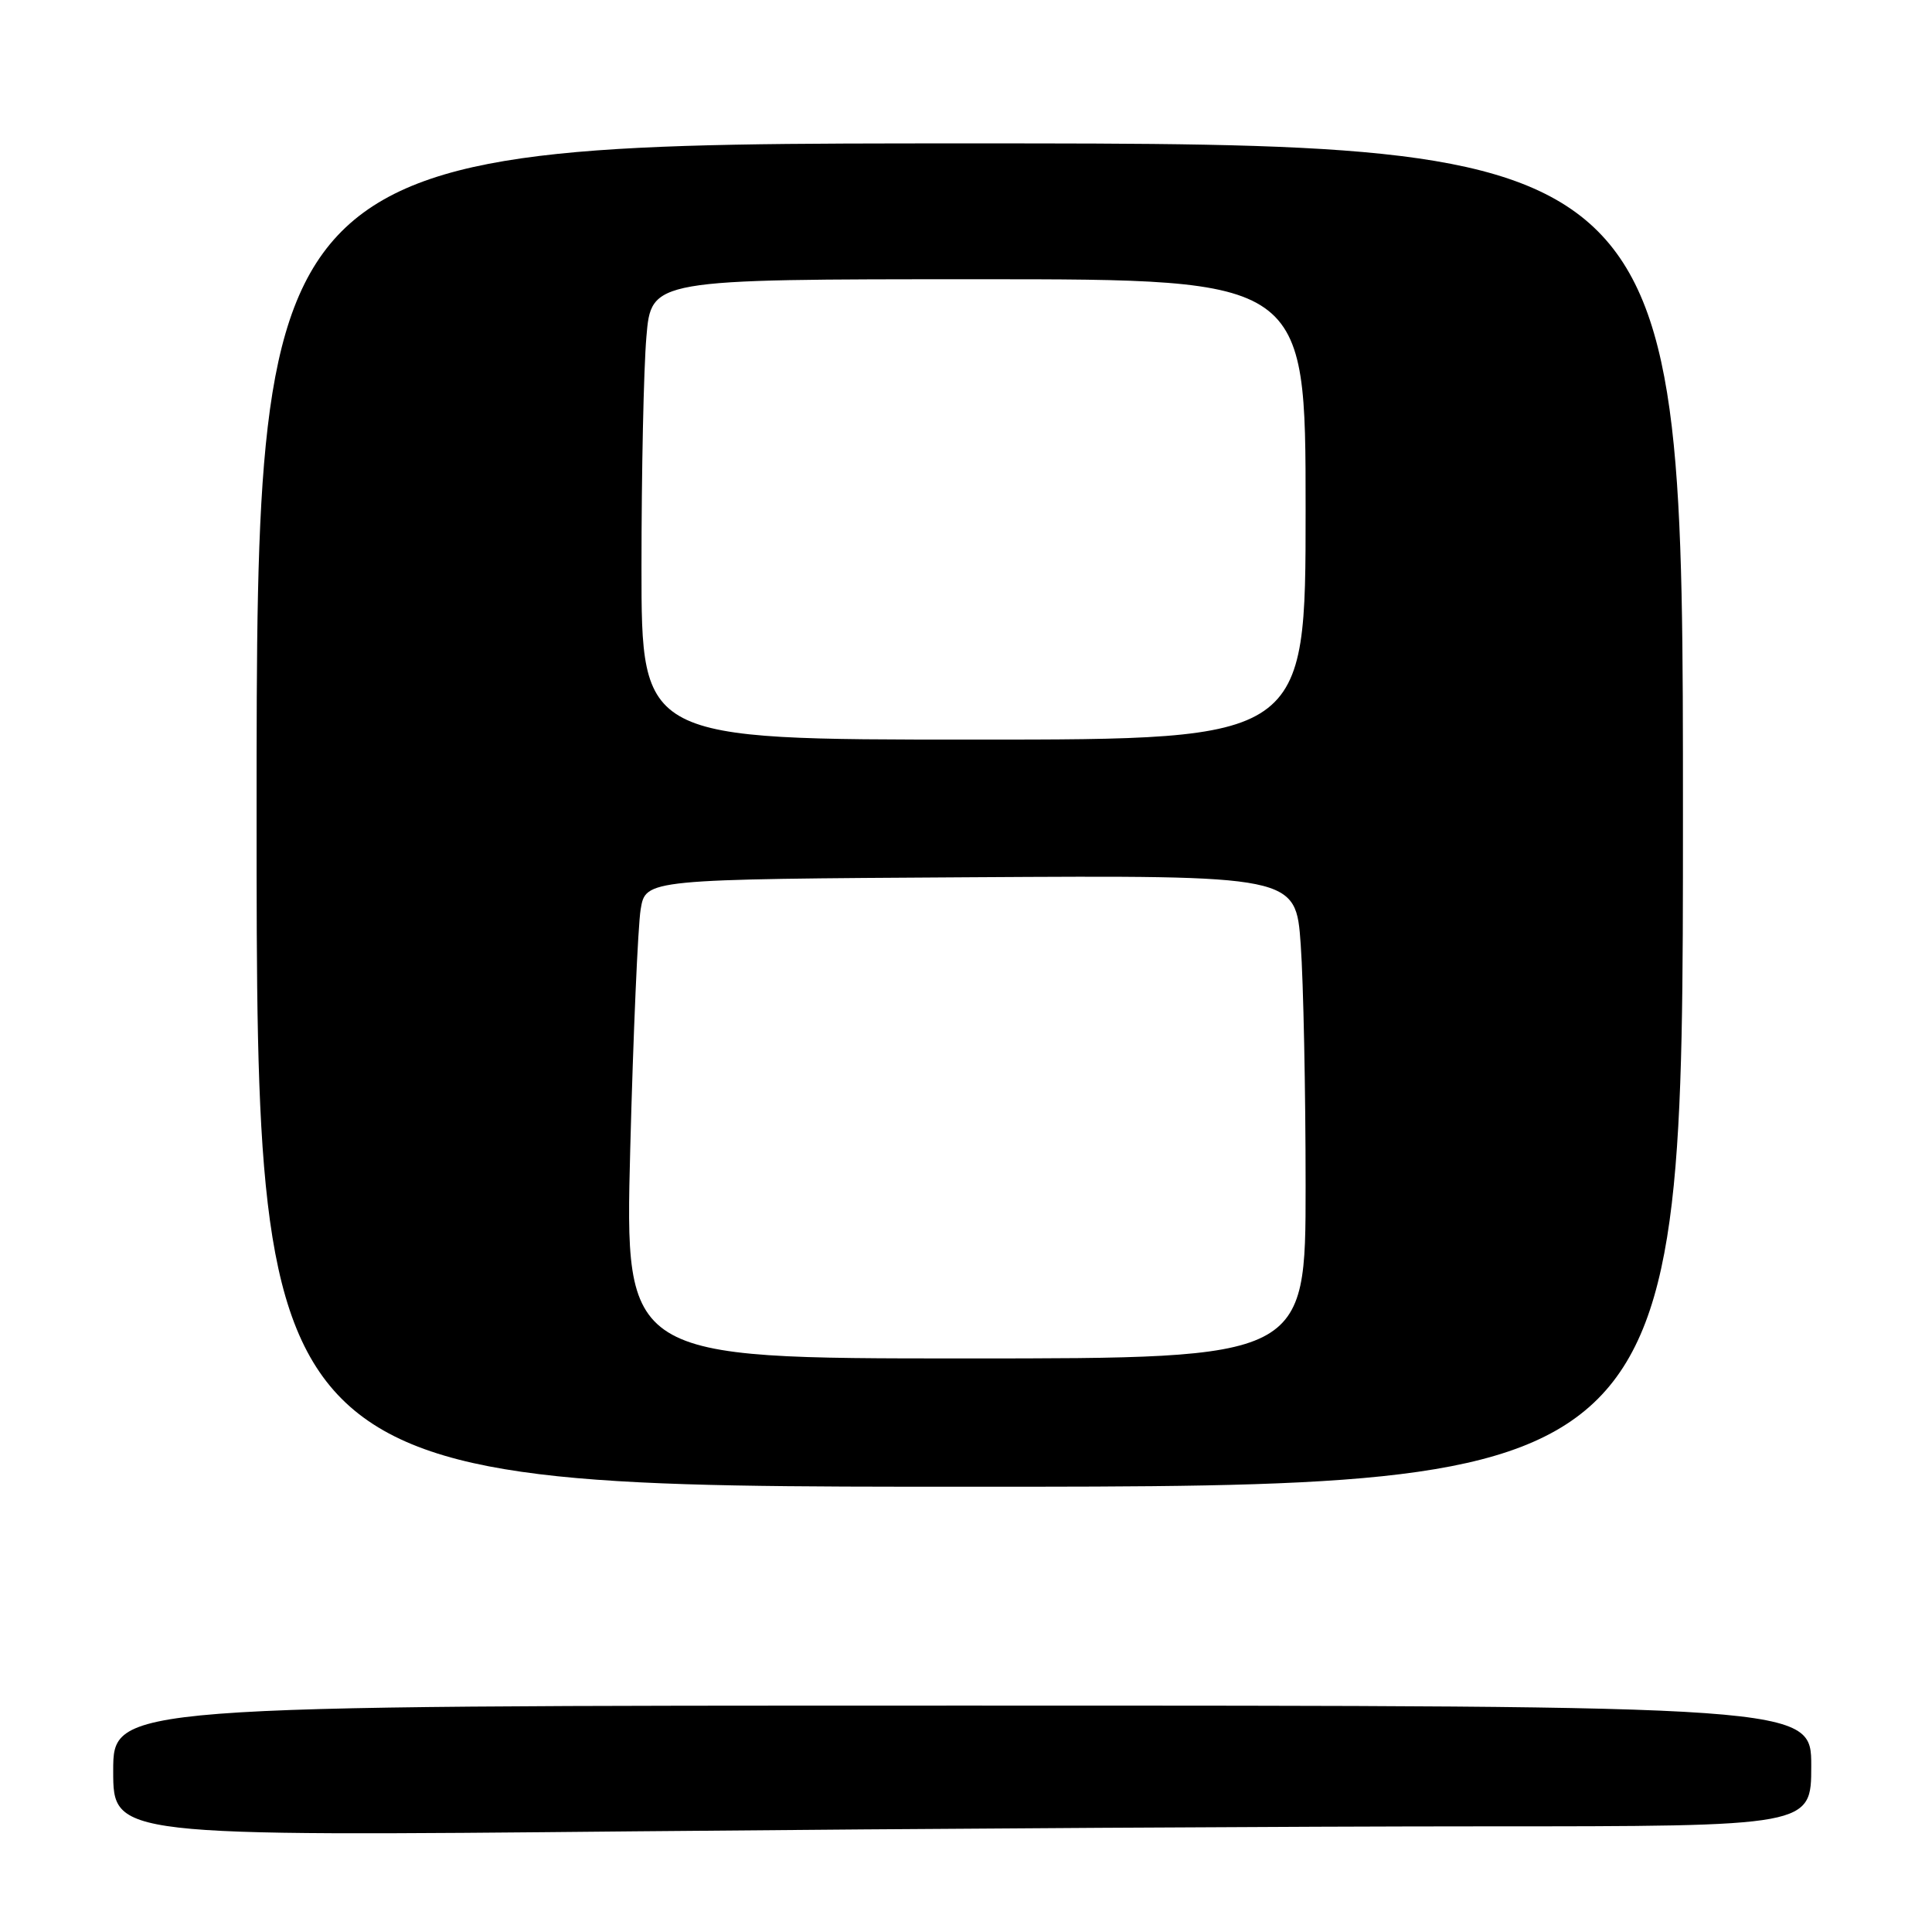 <?xml version="1.0" encoding="UTF-8" standalone="no"?>
<!DOCTYPE svg PUBLIC "-//W3C//DTD SVG 1.1//EN" "http://www.w3.org/Graphics/SVG/1.1/DTD/svg11.dtd" >
<svg xmlns="http://www.w3.org/2000/svg" xmlns:xlink="http://www.w3.org/1999/xlink" version="1.1" viewBox="0 0 256 256">
 <g >
 <path fill="currentColor"
d=" M 196.67 242.00 C 240.00 242.00 240.00 242.00 240.00 234.00 C 240.00 226.00 240.00 226.00 127.50 226.00 C 15.00 226.00 15.00 226.00 15.00 234.66 C 15.00 243.33 15.00 243.33 84.17 242.66 C 122.21 242.30 172.83 242.00 196.67 242.00 Z  M 223.00 108.00 C 223.00 19.00 223.00 19.00 128.50 19.00 C 34.00 19.00 34.00 19.00 34.00 108.00 C 34.00 197.00 34.00 197.00 128.50 197.00 C 223.00 197.00 223.00 197.00 223.00 108.00 Z  M 83.51 152.25 C 83.91 136.99 84.53 122.70 84.89 120.50 C 85.55 116.50 85.55 116.50 128.63 116.24 C 171.70 115.98 171.70 115.98 172.35 125.14 C 172.71 130.18 173.00 144.59 173.00 157.15 C 173.00 180.00 173.00 180.00 127.90 180.00 C 82.79 180.00 82.79 180.00 83.51 152.25 Z  M 85.00 75.15 C 85.00 62.58 85.29 48.86 85.65 44.65 C 86.29 37.00 86.29 37.00 129.65 37.00 C 173.00 37.00 173.00 37.00 173.00 67.50 C 173.00 98.00 173.00 98.00 129.00 98.00 C 85.00 98.00 85.00 98.00 85.00 75.15 Z "/>
</g>
</svg>